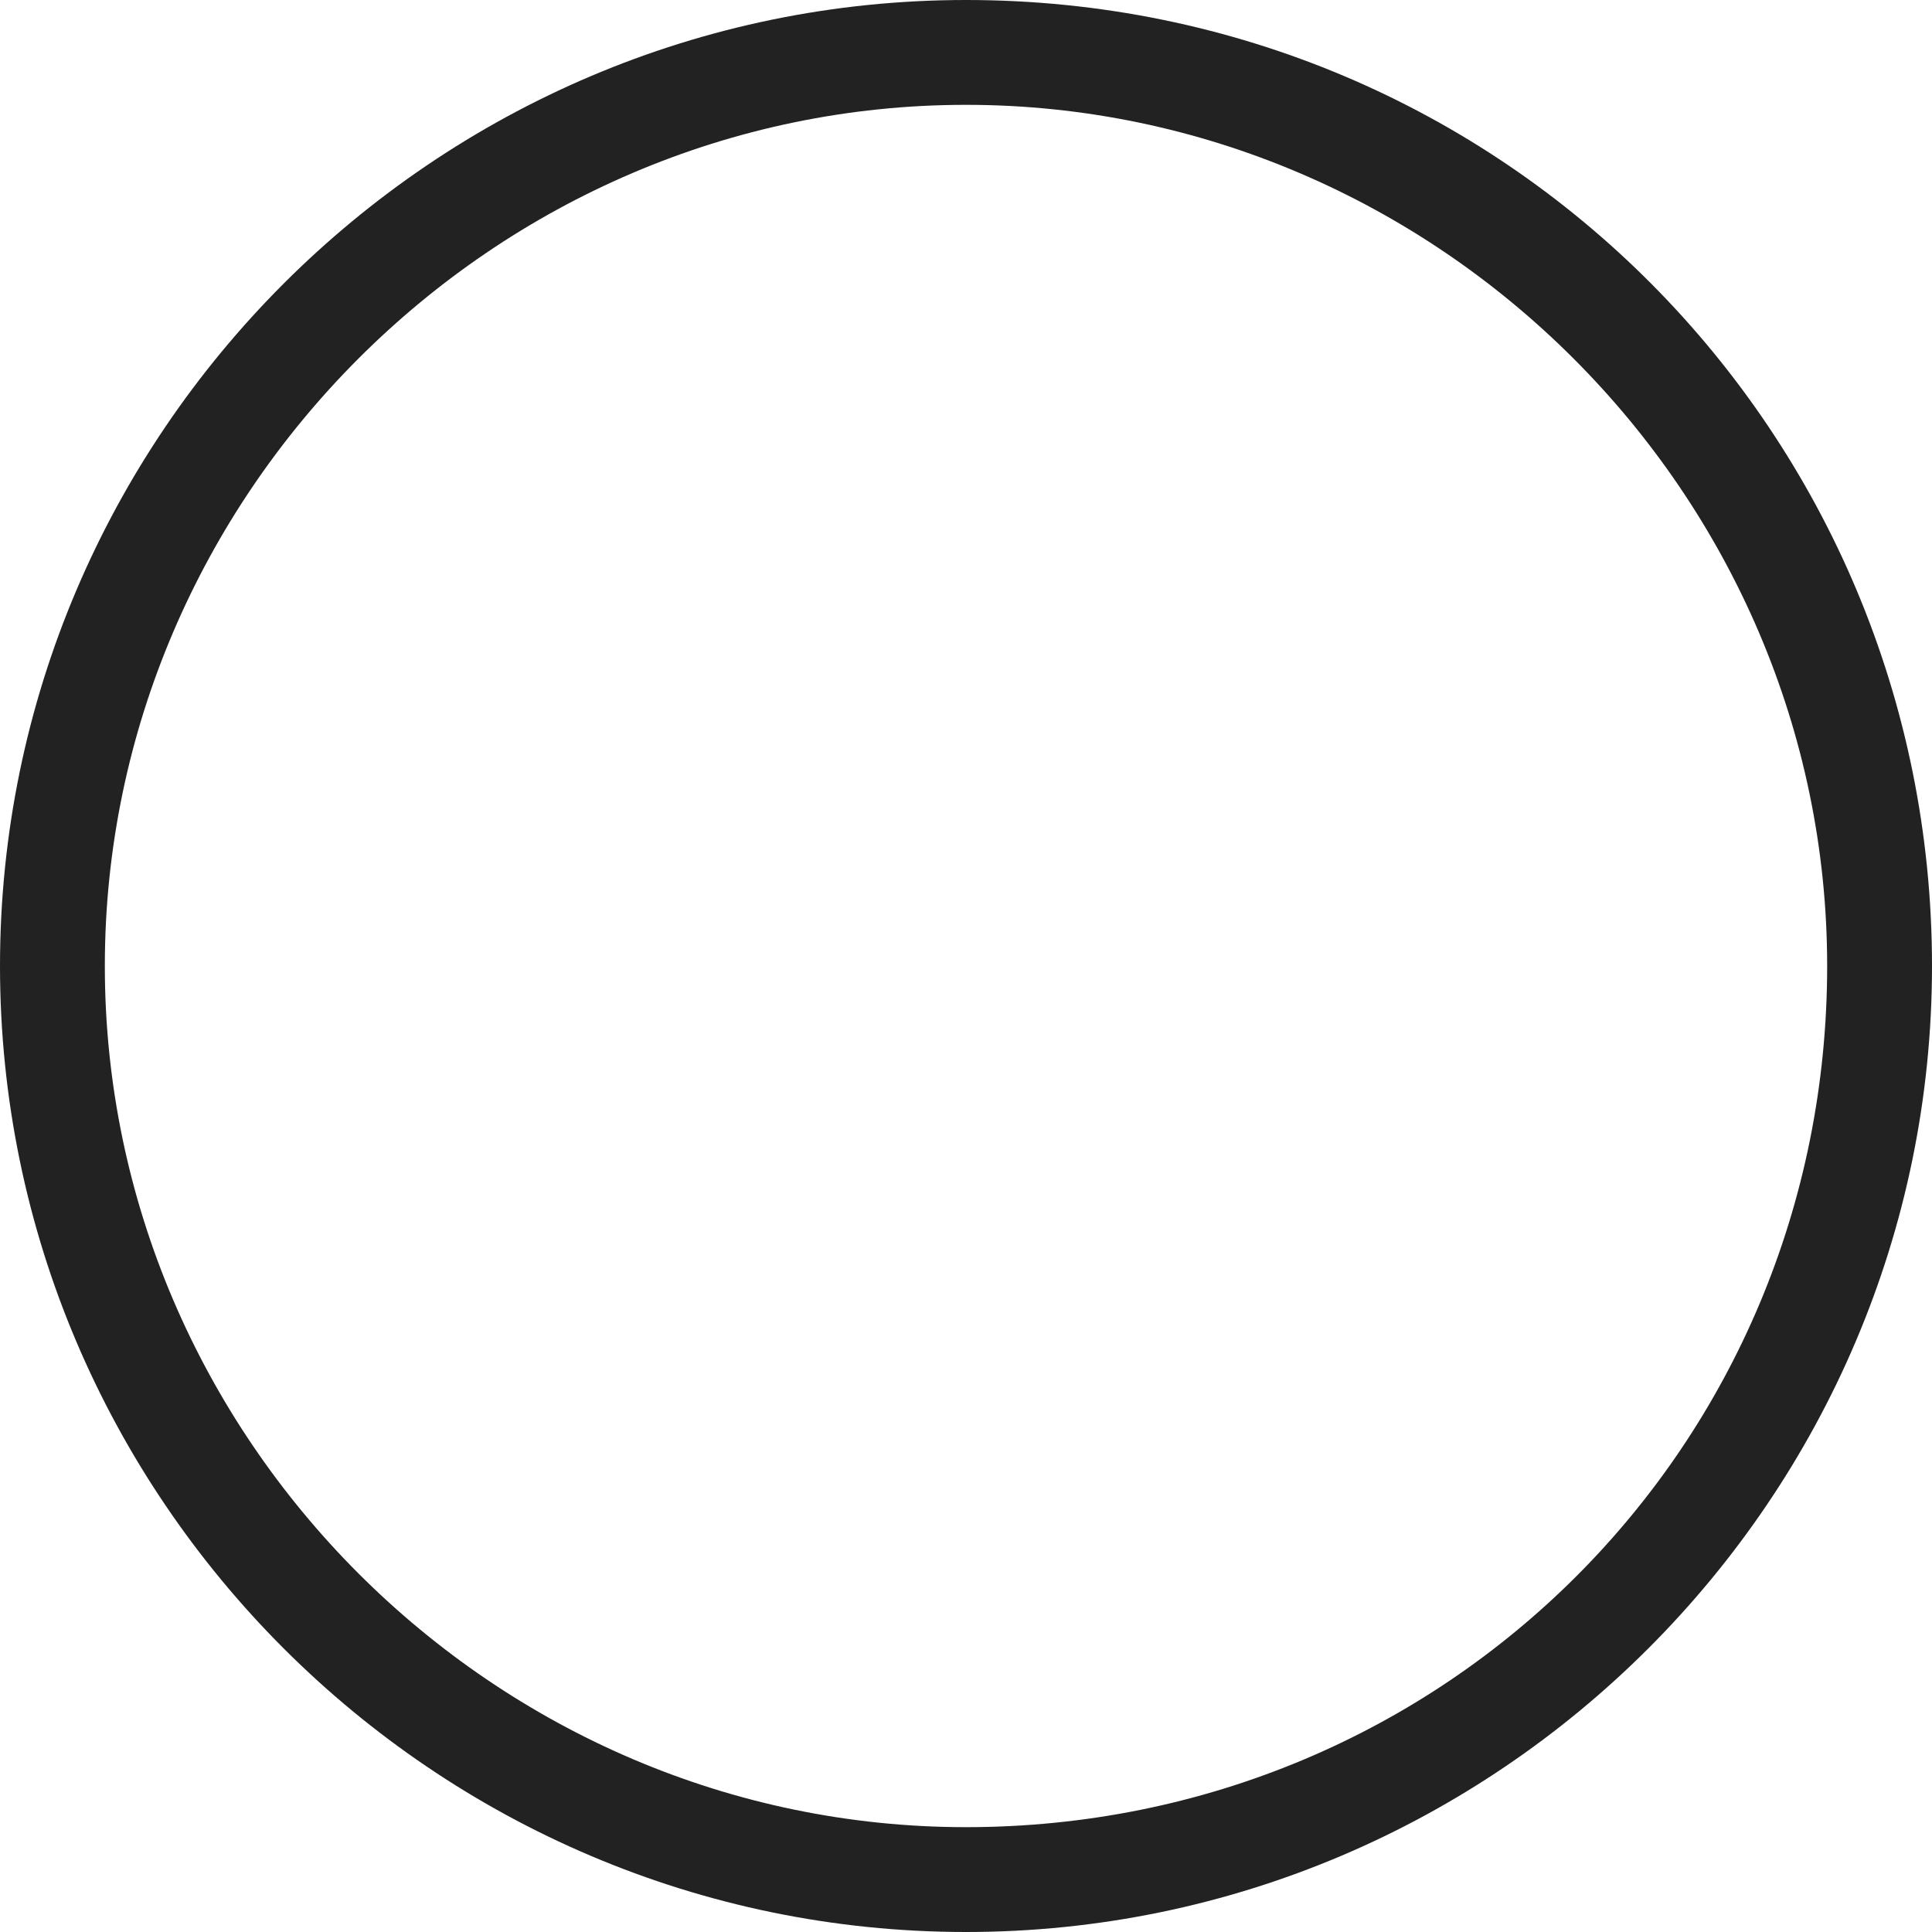 <?xml version="1.0" encoding="utf-8"?>
<!-- Generator: Adobe Illustrator 19.2.1, SVG Export Plug-In . SVG Version: 6.00 Build 0)  -->
<svg version="1.1" id="Layer_1" xmlns="http://www.w3.org/2000/svg" xmlns:xlink="http://www.w3.org/1999/xlink" x="0px" y="0px"
	 viewBox="0 0 25.8 25.8" style="enable-background:new 0 0 25.8 25.8;" xml:space="preserve">
<style type="text/css">
	.st0{fill:#222;}
</style>
<path class="st0" d="M12.9,24.4c-6.3,0-11.5-5.2-11.5-11.5c0-6.3,5.2-11.5,11.5-11.5c6.3,0,11.5,5.2,11.5,11.5
	C24.4,19.3,19.3,24.4,12.9,24.4z M12.9,0C5.8,0,0,5.8,0,12.9c0,7.1,5.8,12.9,12.9,12.9c7.1,0,12.9-5.8,12.9-12.9
	C25.8,5.8,20.1,0,12.9,0z"/>
</svg>

